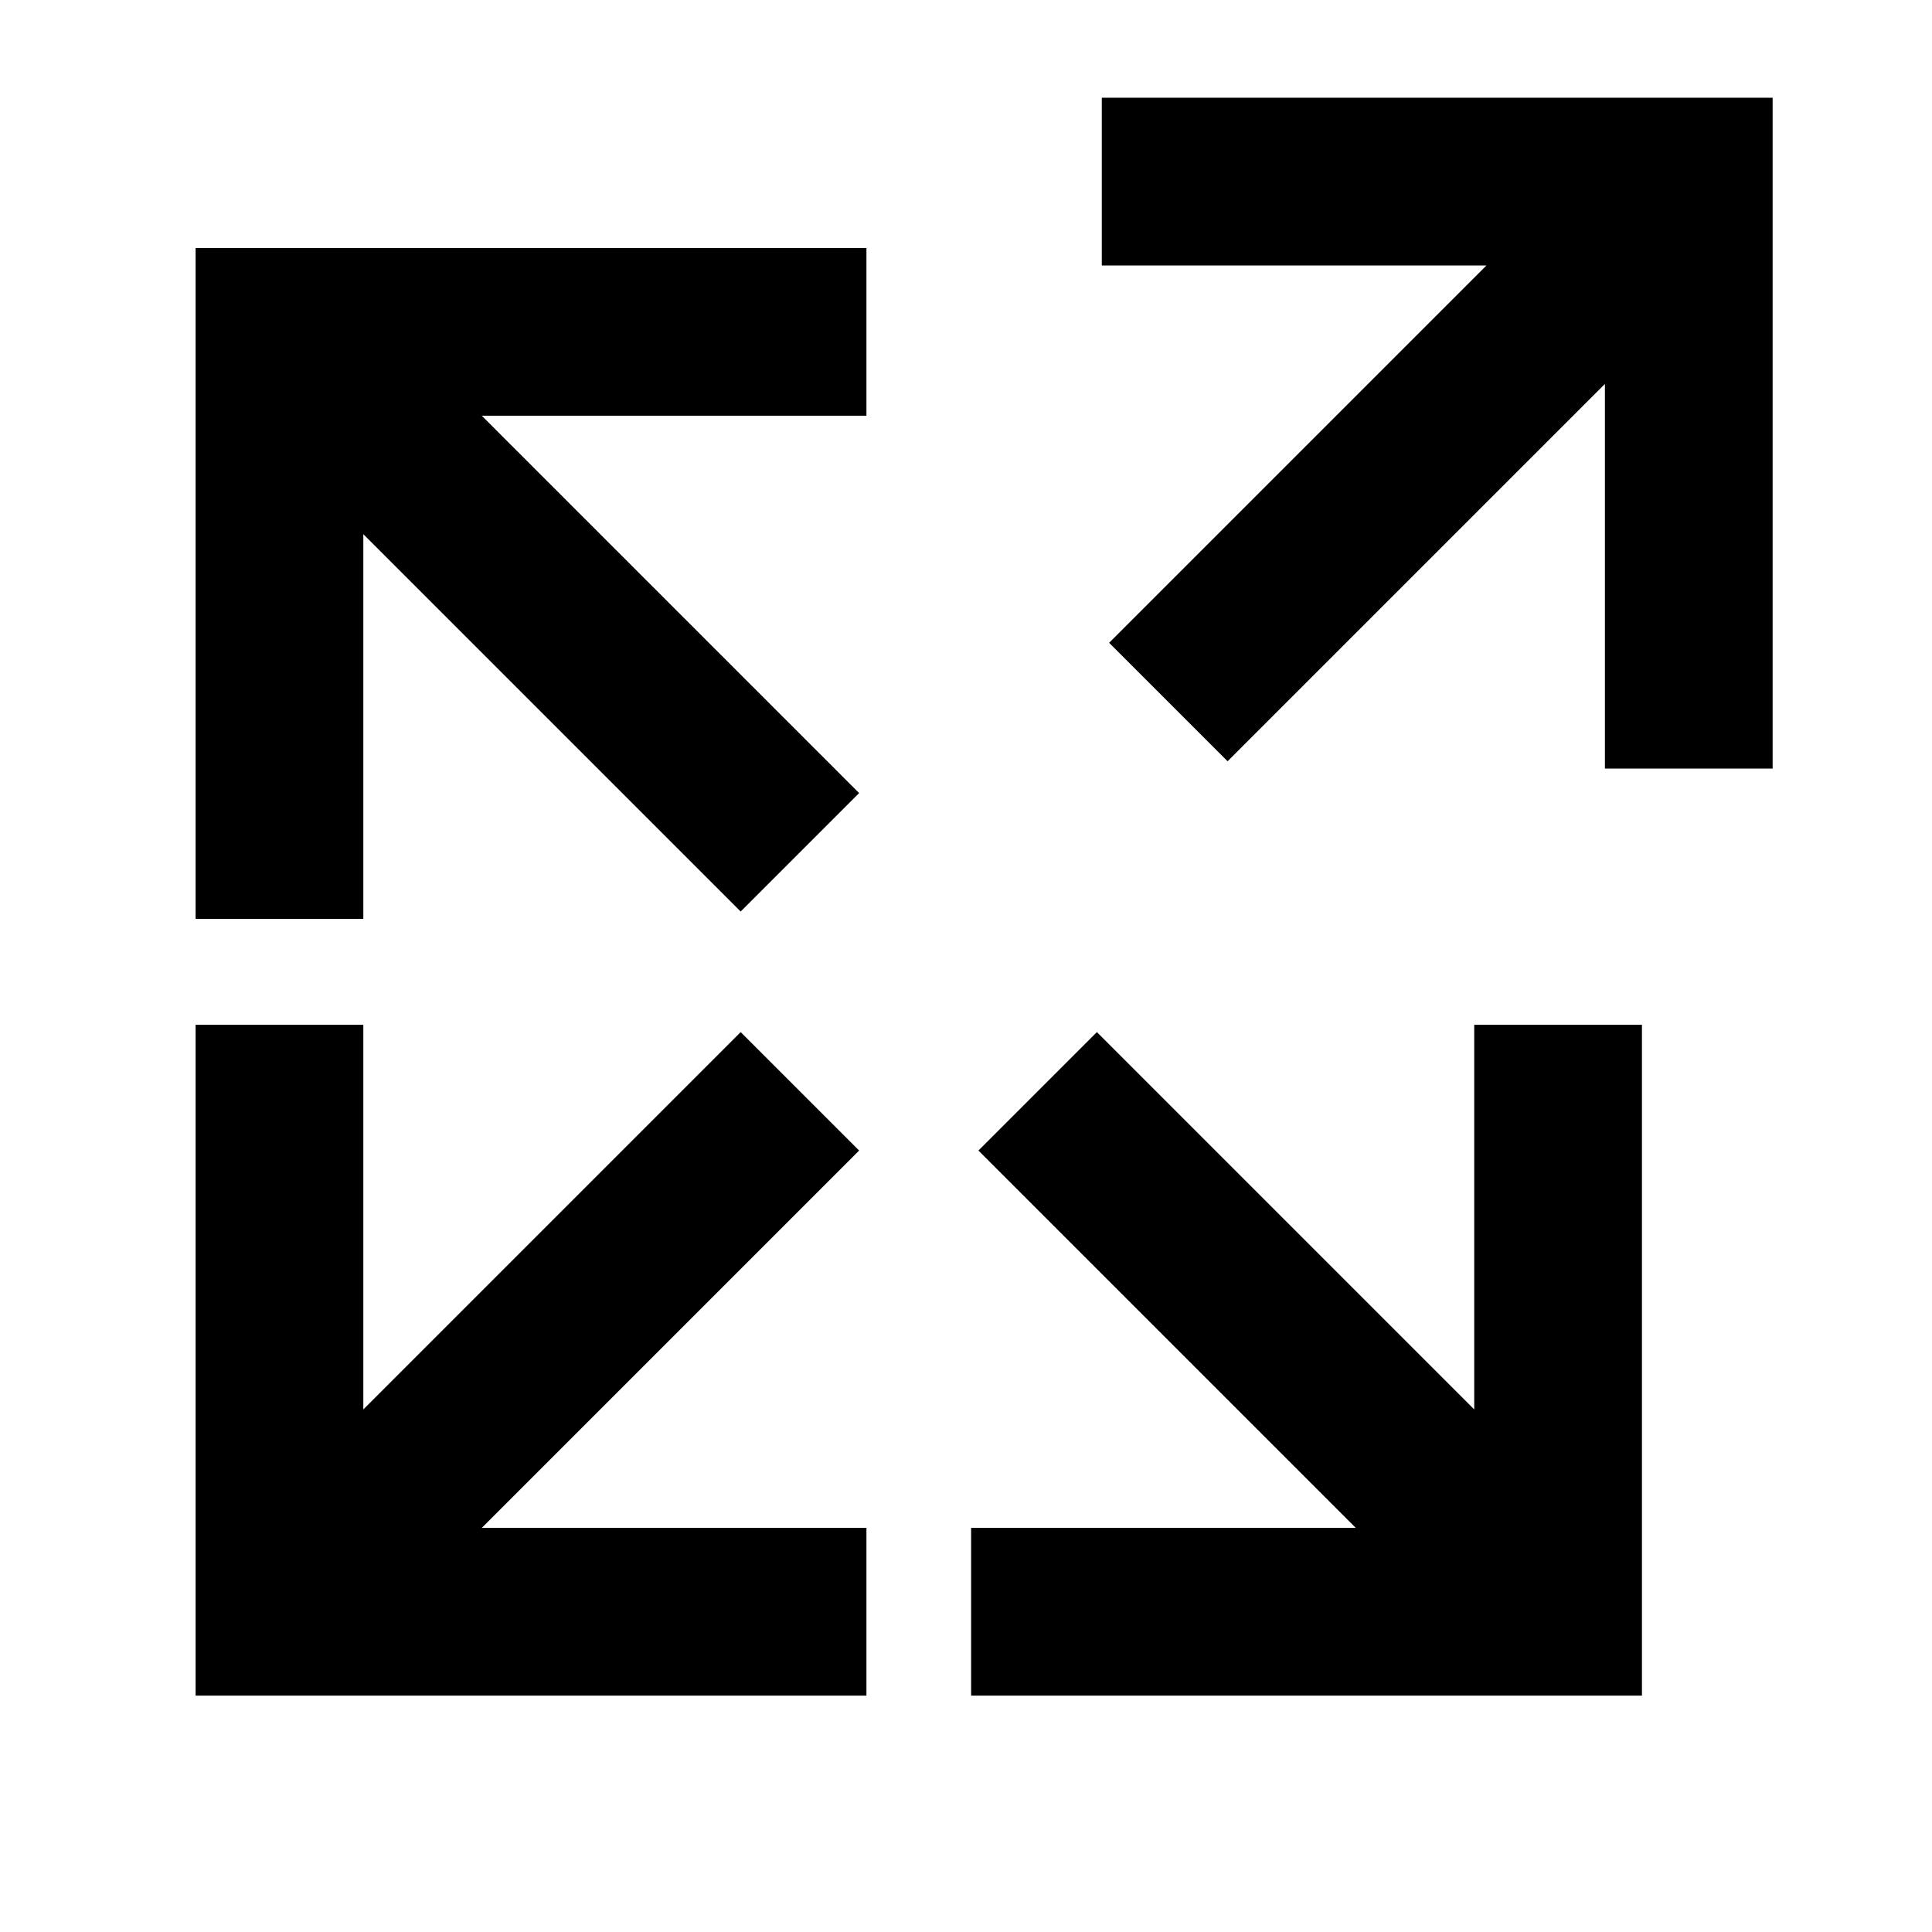 <?xml version="1.0" encoding="utf-8"?>
<!-- Generator: Adobe Illustrator 16.0.0, SVG Export Plug-In . SVG Version: 6.00 Build 0)  -->
<!DOCTYPE svg PUBLIC "-//W3C//DTD SVG 1.1//EN" "http://www.w3.org/Graphics/SVG/1.1/DTD/svg11.dtd">
<svg version="1.1" id="Layer_1" xmlns="http://www.w3.org/2000/svg" xmlns:xlink="http://www.w3.org/1999/xlink" x="0px" y="0px"
	 width="900px" height="900px" viewBox="0 0 900 900" enable-background="new 0 0 900 900" xml:space="preserve">
<g>
	<polygon points="91.12,428.031 169.25,428.031 169.25,248.842 345.03,424.621 400.21,369.442 224.43,193.662 403.62,193.662 
		403.62,115.532 91.12,115.532 	"/>
	<polygon points="400.21,535.97 345.03,480.79 169.25,656.57 169.25,477.38 91.12,477.38 91.12,789.88 403.62,789.88 403.62,711.75 
		224.43,711.75 	"/>
	<polygon points="513.263,45.532 513.263,123.662 692.453,123.662 516.673,299.442 571.853,354.621 747.633,178.842 
		747.633,358.031 825.763,358.031 825.763,45.532 	"/>
	<polygon points="686.75,656.57 510.97,480.79 455.79,535.97 631.57,711.75 452.38,711.75 452.38,789.88 764.88,789.88 
		764.88,477.38 686.75,477.38 	"/>
</g>
</svg>
